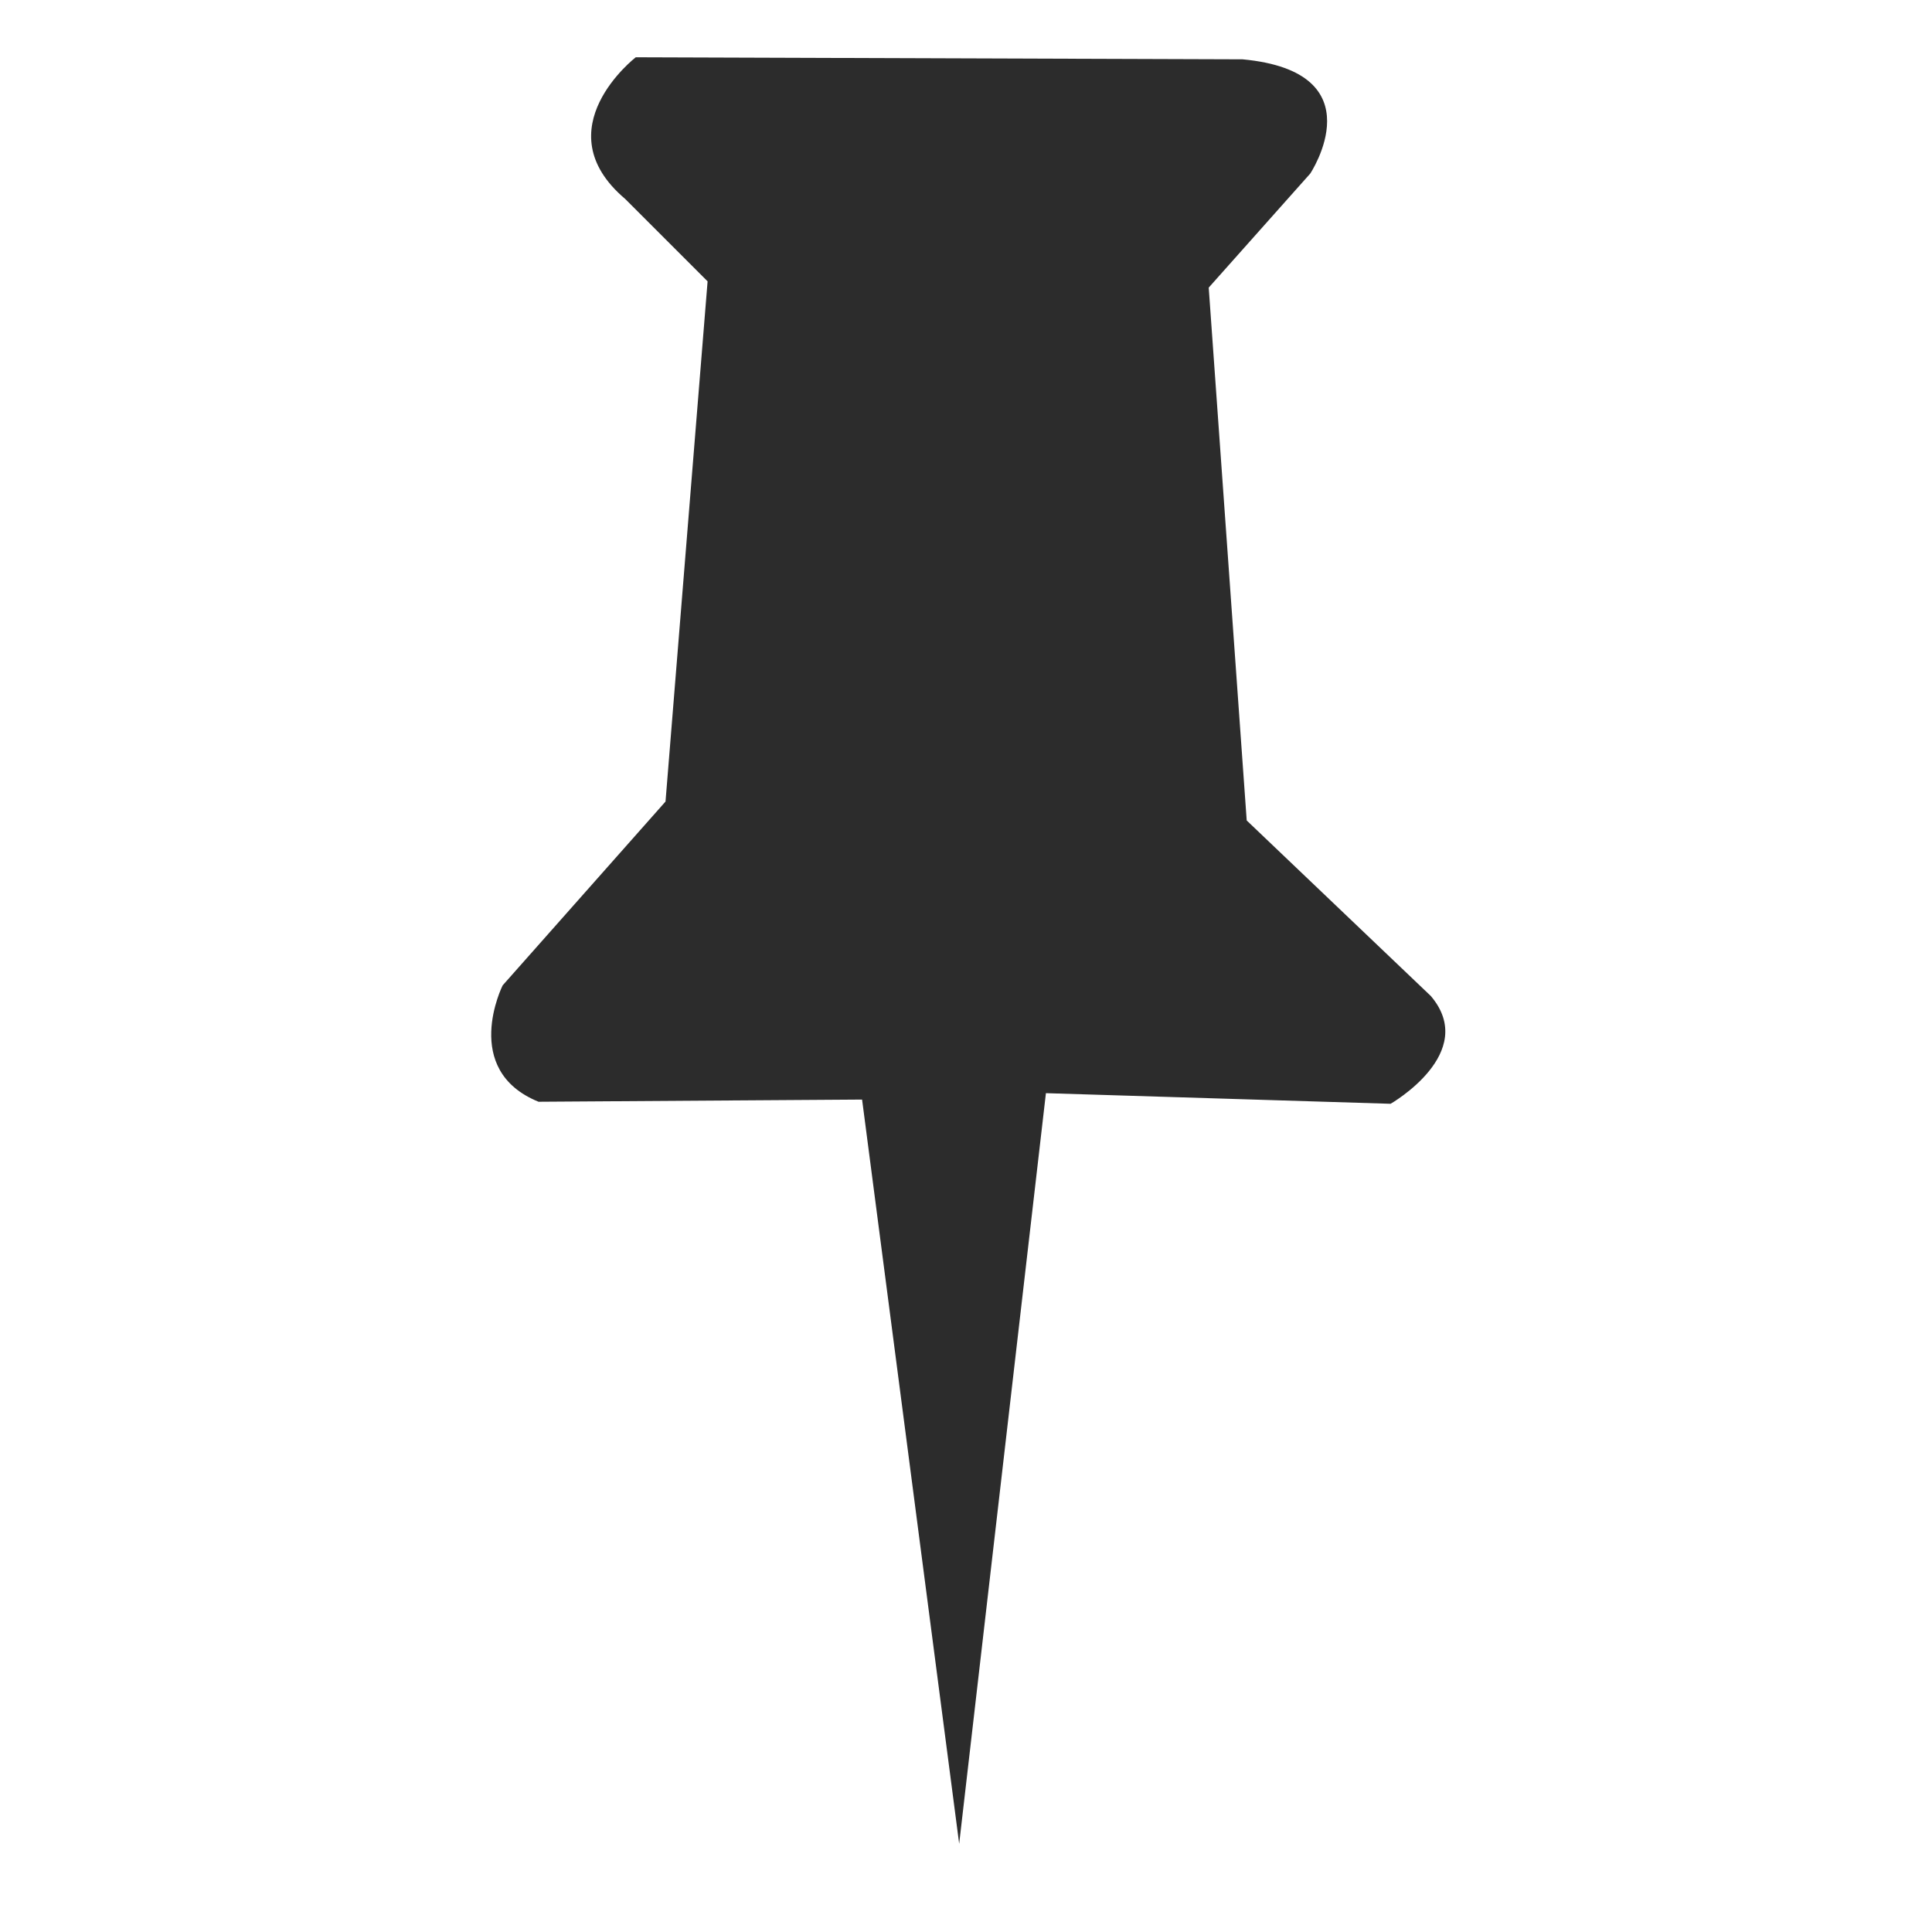 <?xml version="1.0" standalone="no"?><!DOCTYPE svg PUBLIC "-//W3C//DTD SVG 1.1//EN" "http://www.w3.org/Graphics/SVG/1.1/DTD/svg11.dtd"><svg class="icon" width="200px" height="200.00px" viewBox="0 0 1024 1024" version="1.1" xmlns="http://www.w3.org/2000/svg"><path fill="#2c2c2c" d="M508.383 977.235l45.977-397.835 182.678 5.631c0 0 47.021-26.885 21.329-57.126l-97.585-93.036-20.136-282.426 53.808-60.445c0 0 35.797-53.845-35.872-60.557l-321.616-1.081c0 0-49.259 38.072-5.631 75.062l43.703 43.703L352.739 424.839 266.416 522.274c0 0-22.448 44.821 19.017 61.676l171.491-1.156L508.383 977.235 508.383 977.235z" /></svg>
